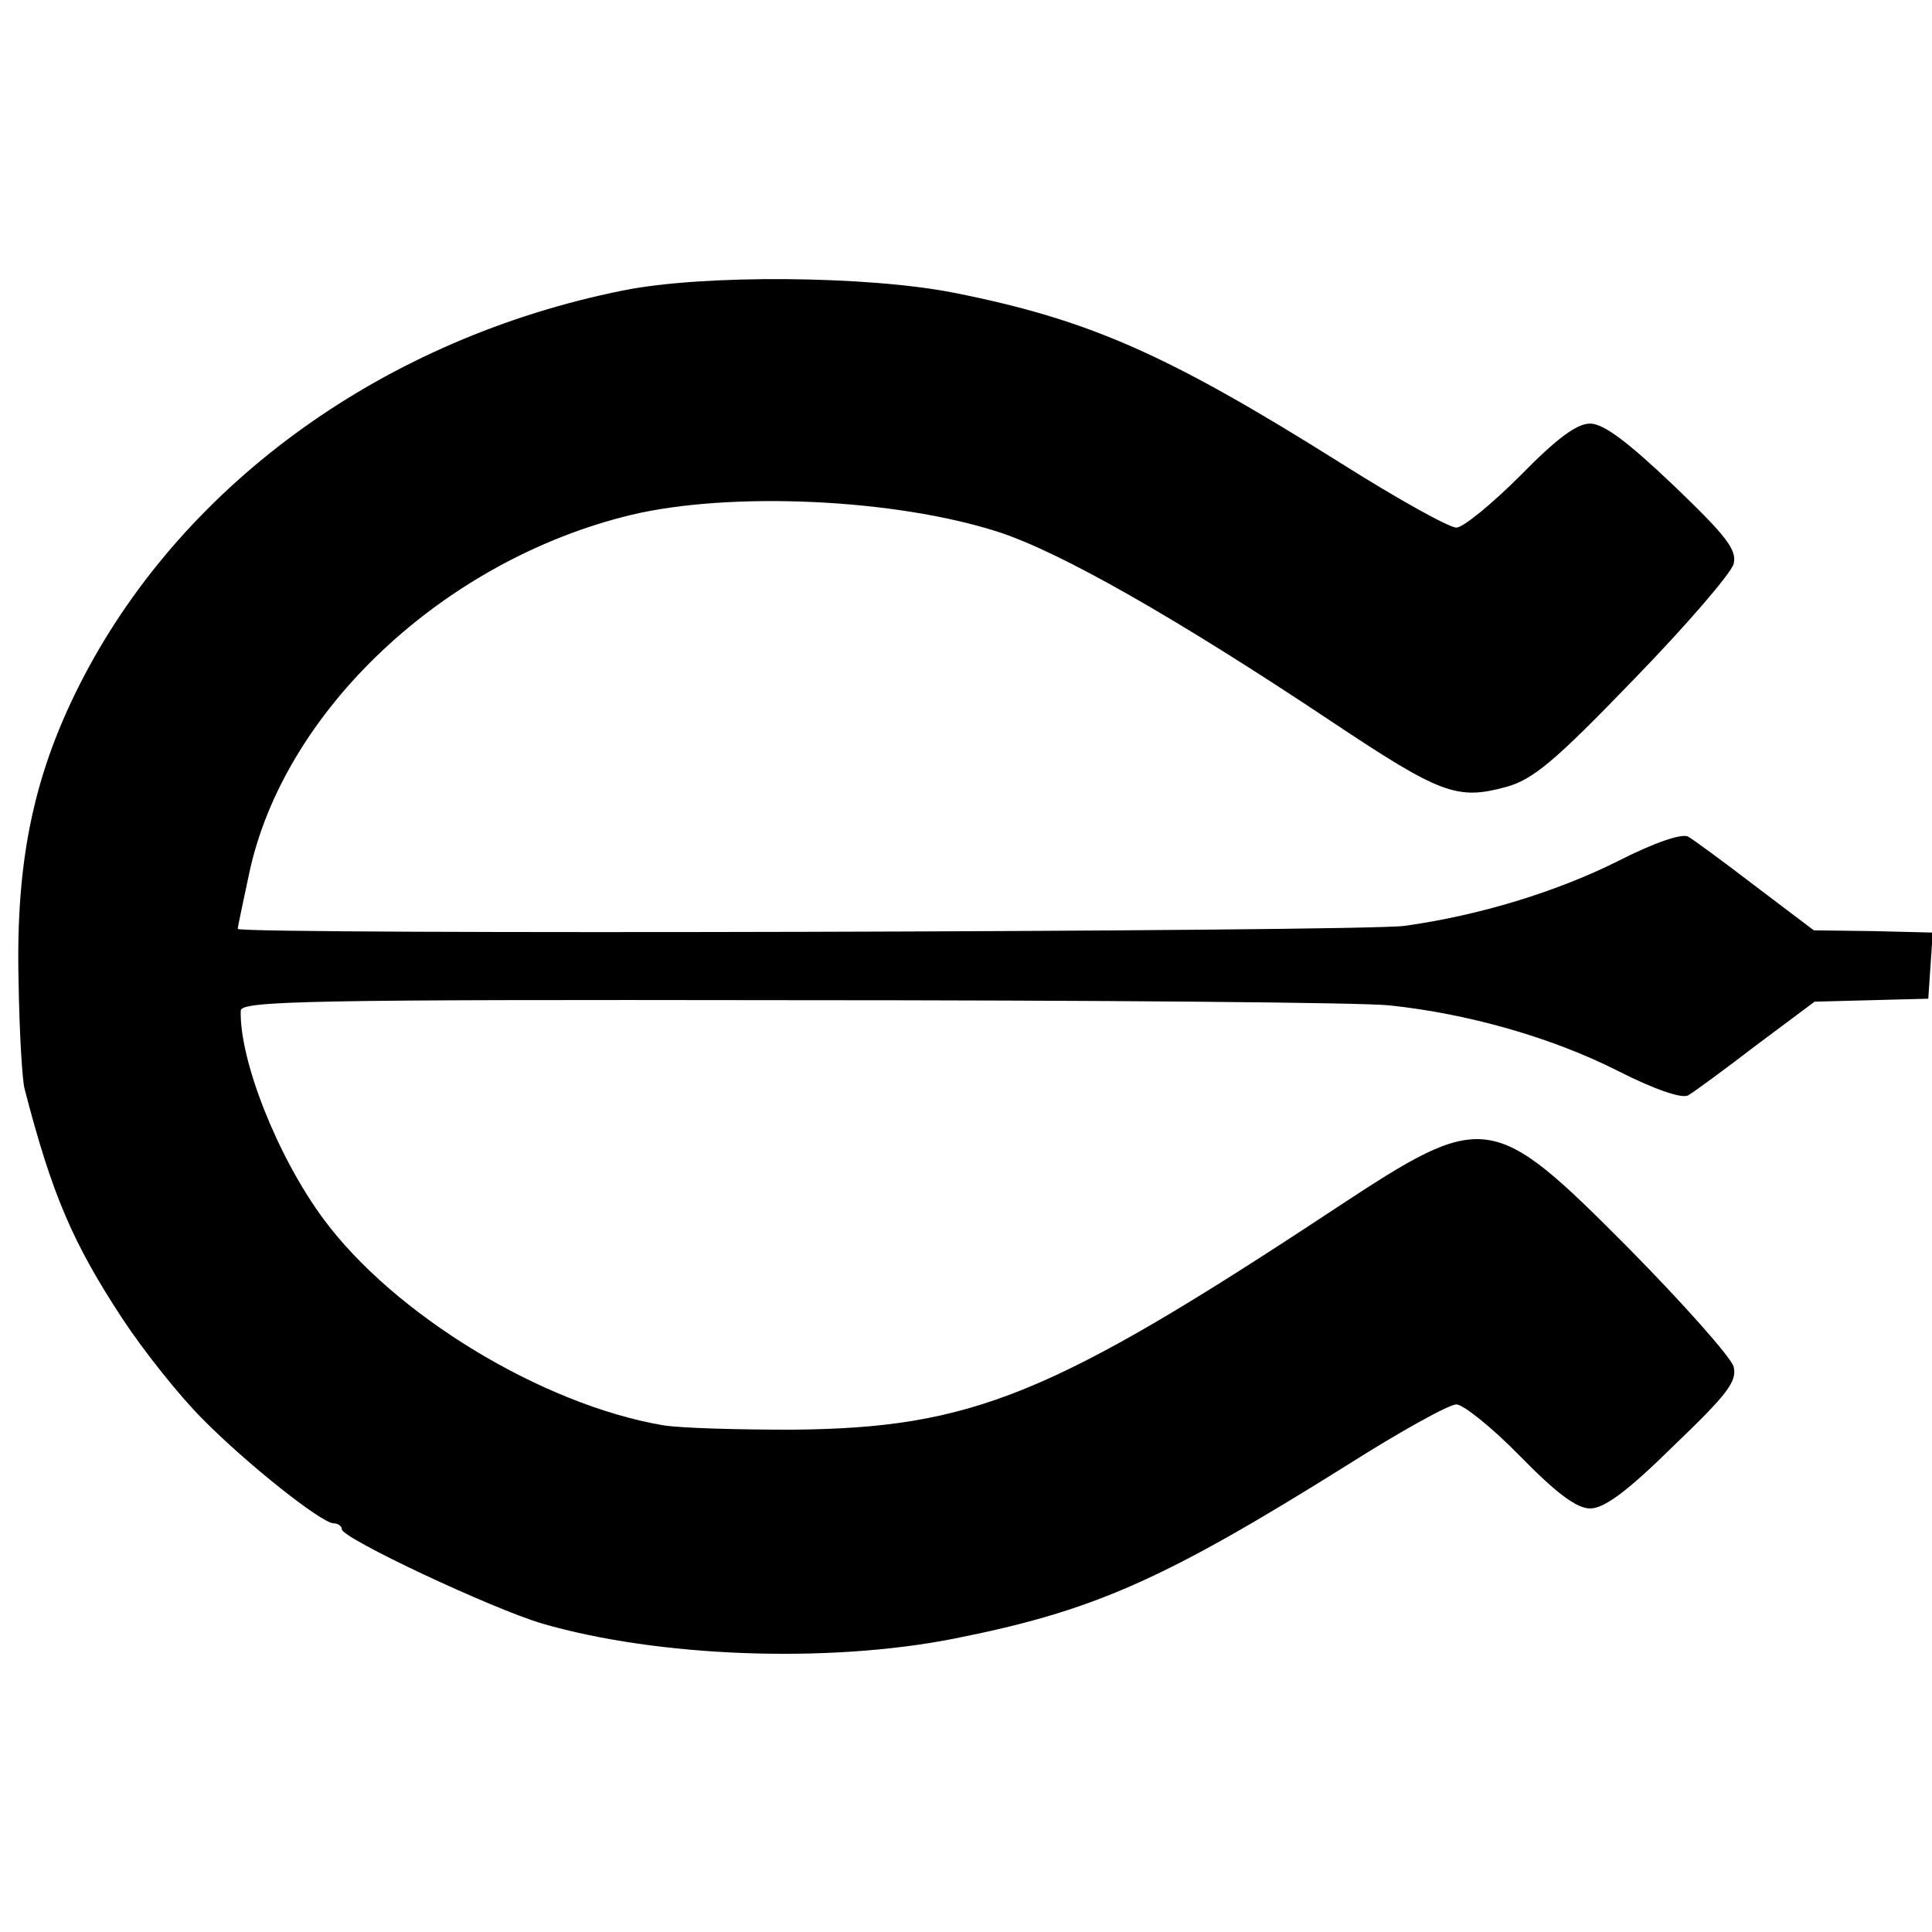 <?xml version="1.0" standalone="no"?>
<!DOCTYPE svg PUBLIC "-//W3C//DTD SVG 20010904//EN"
 "http://www.w3.org/TR/2001/REC-SVG-20010904/DTD/svg10.dtd">
<svg version="1.0" xmlns="http://www.w3.org/2000/svg"
 width="260pt" height="260pt" viewBox="0 0 260 260"
 preserveAspectRatio="xMidYMid meet">
<g transform="translate(0,260) scale(0.1,-0.1)"
fill="#000000" stroke="none">
<path d="M838 2209 c-318 -64 -587 -256 -725 -519 -67 -128 -92 -246 -88 -410
1 -69 5 -134 8 -145 37 -143 65 -208 132 -310 29 -44 77 -104 107 -134 60 -61
161 -141 177 -141 6 0 11 -4 11 -8 0 -12 202 -107 270 -127 155 -45 384 -54
555 -20 186 37 280 78 529 234 71 45 136 81 146 81 9 0 48 -31 86 -70 49 -50
76 -70 94 -70 19 0 50 23 112 84 73 70 86 87 81 107 -4 13 -68 85 -142 160
-183 184 -193 185 -392 54 -383 -253 -490 -297 -734 -299 -71 0 -149 2 -173 6
-163 28 -362 149 -457 278 -62 84 -113 214 -111 280 1 13 90 15 741 14 407 0
769 -3 805 -7 105 -11 218 -43 307 -88 49 -25 87 -38 95 -33 7 4 48 34 91 67
l79 59 76 2 77 2 3 44 3 45 -80 2 -80 1 -78 59 c-43 33 -84 63 -91 67 -8 5
-46 -8 -95 -33 -82 -41 -186 -73 -287 -87 -61 -8 -1570 -12 -1570 -4 0 3 7 35
15 73 46 220 262 423 514 484 134 32 356 22 495 -23 83 -27 238 -115 448 -255
147 -98 169 -106 235 -88 36 10 65 34 172 145 71 73 131 143 134 155 5 19 -10
38 -81 106 -61 58 -94 83 -112 83 -18 0 -45 -20 -94 -70 -38 -38 -77 -70 -86
-70 -10 0 -80 39 -156 87 -234 147 -339 193 -520 229 -116 23 -338 25 -446 3z"/>
</g>
</svg>
